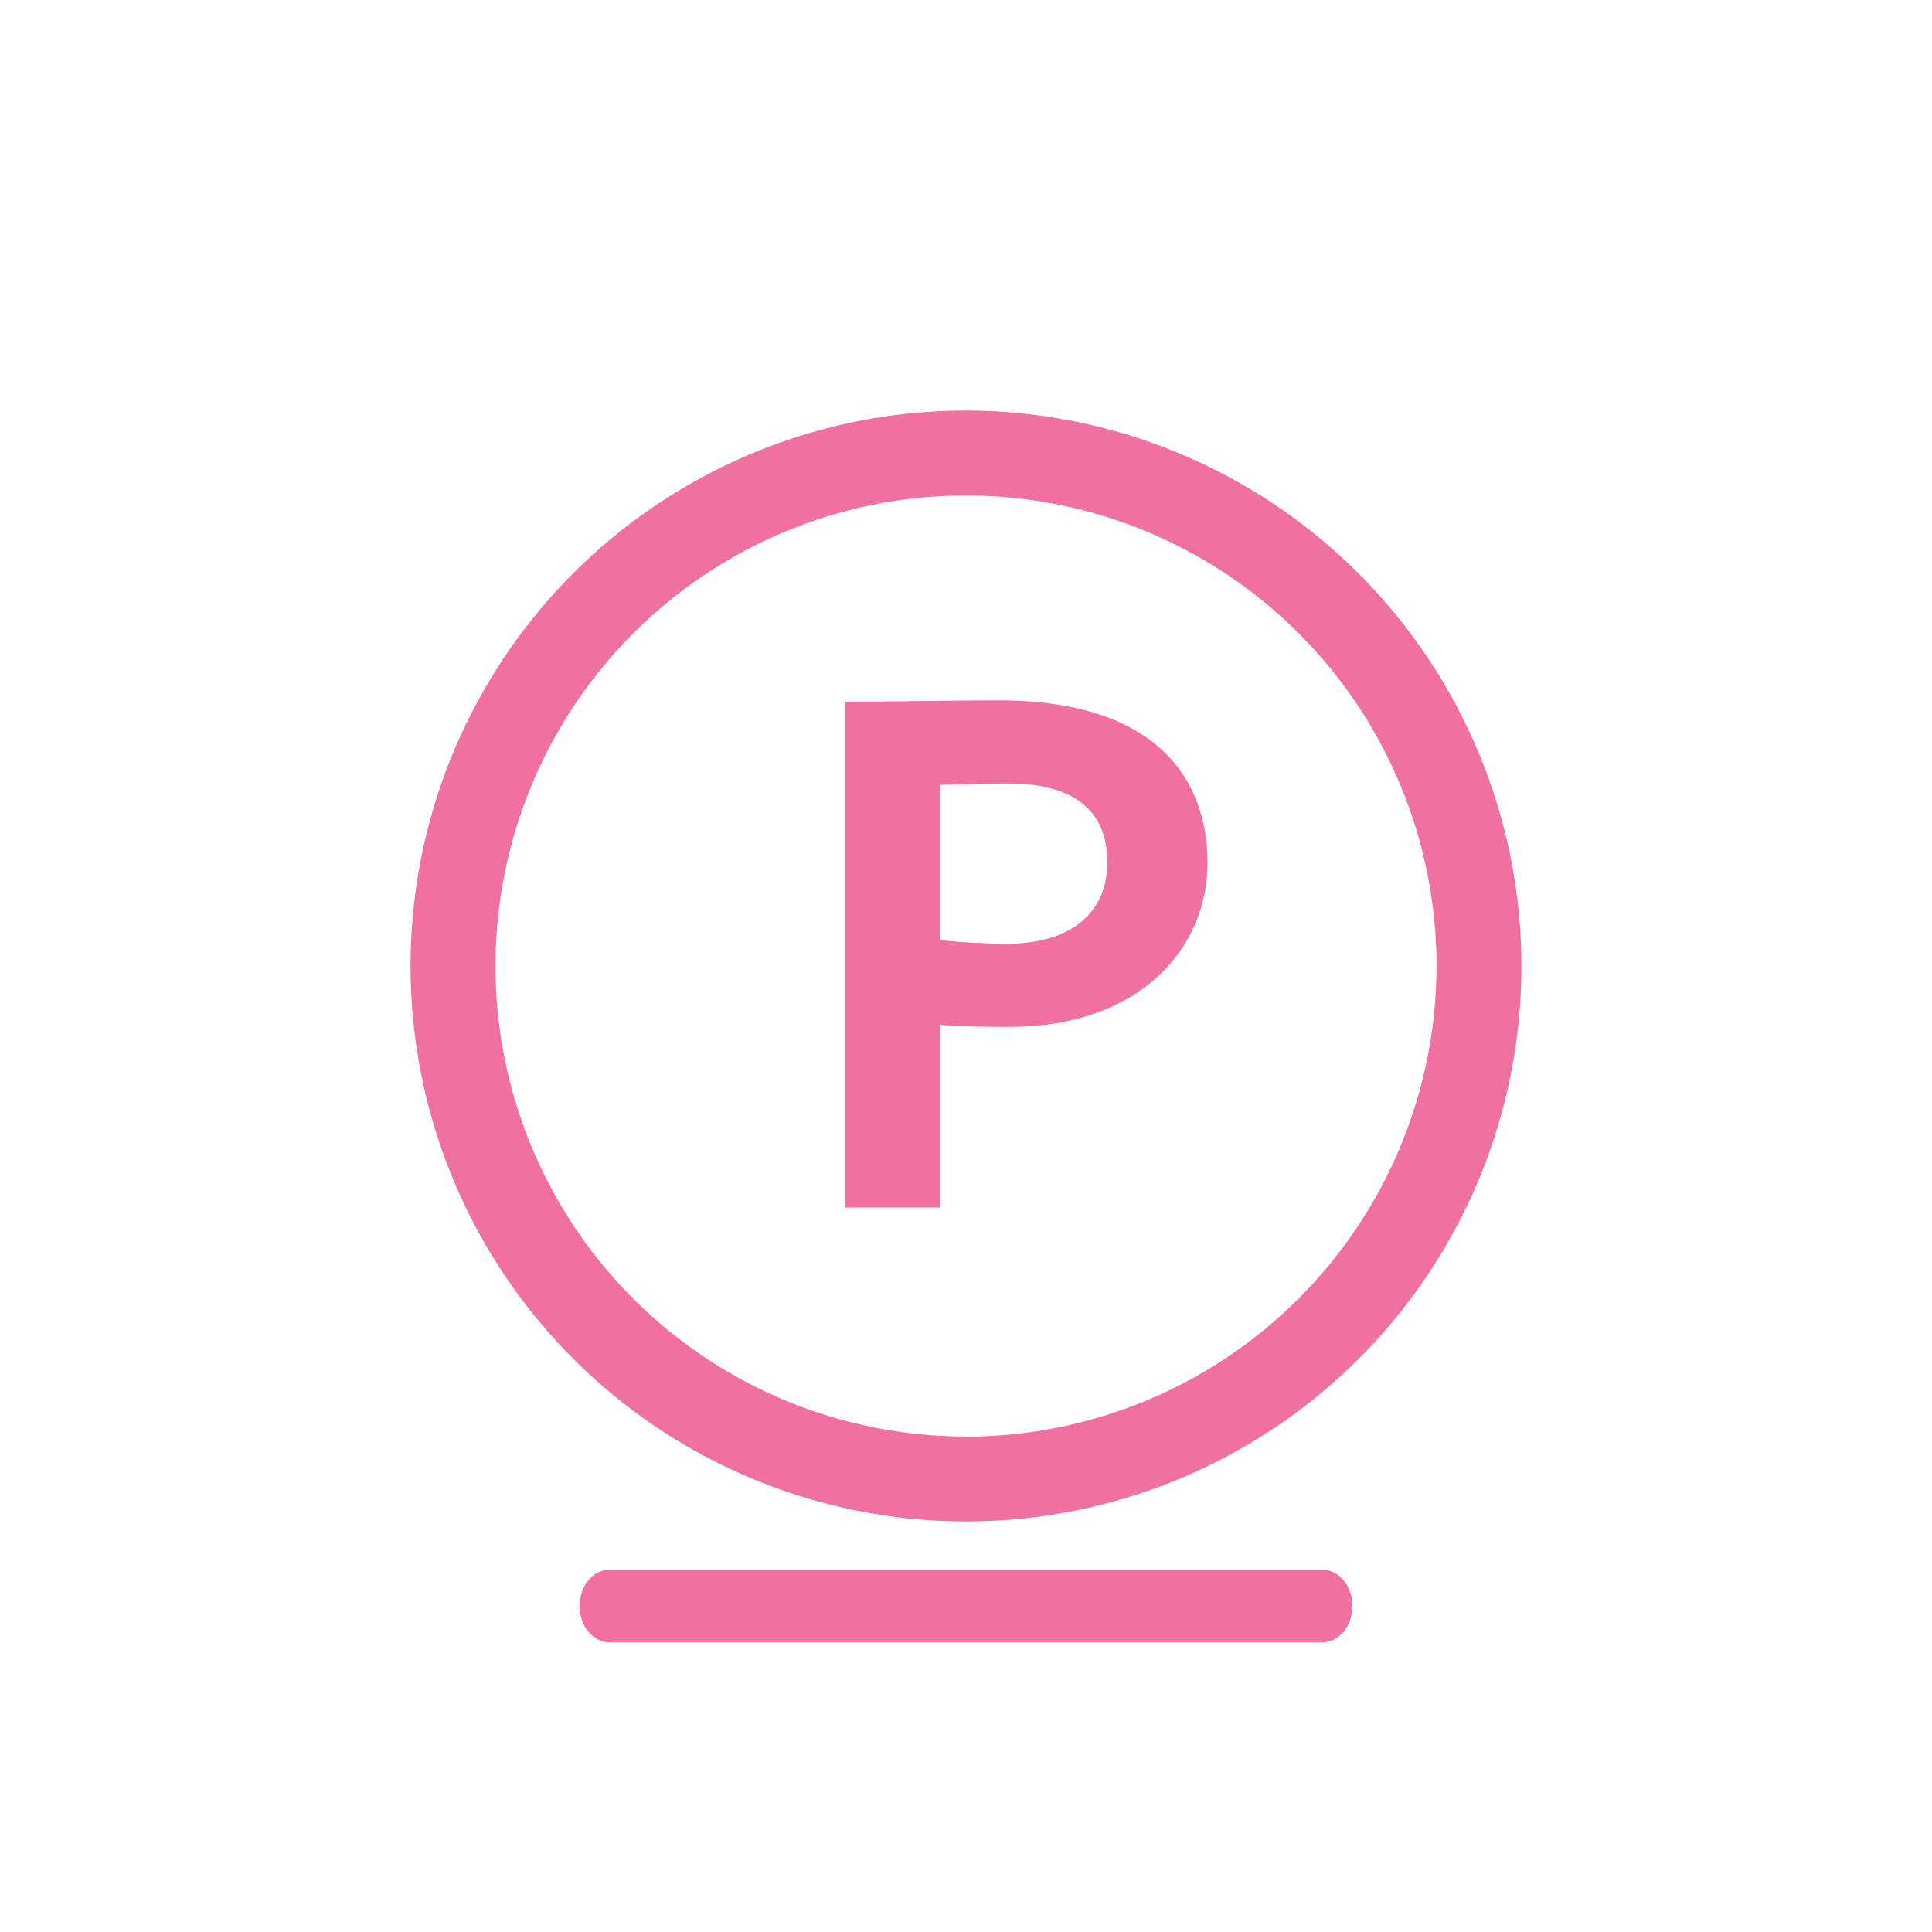 <svg width="80" height="80" viewBox="0 0 80 80" fill="#f070a1" xmlns="http://www.w3.org/2000/svg">
<path d="M40 17C35.451 17 31.004 18.349 27.222 20.876C23.44 23.404 20.492 26.996 18.751 31.198C17.01 35.401 16.555 40.026 17.442 44.487C18.329 48.949 20.52 53.047 23.737 56.263C26.953 59.48 31.051 61.671 35.513 62.558C39.974 63.446 44.599 62.99 48.802 61.249C53.005 59.508 56.597 56.56 59.124 52.778C61.651 48.996 63 44.549 63 40C62.992 33.902 60.567 28.057 56.255 23.745C51.943 19.433 46.098 17.008 40 17V17ZM40 59.484C36.146 59.484 32.379 58.341 29.175 56.2C25.971 54.059 23.474 51.017 21.999 47.456C20.524 43.896 20.139 39.978 20.89 36.199C21.642 32.419 23.498 28.948 26.223 26.223C28.948 23.498 32.419 21.642 36.199 20.89C39.978 20.139 43.896 20.524 47.456 21.999C51.017 23.474 54.059 25.971 56.2 29.175C58.341 32.379 59.484 36.146 59.484 40C59.48 45.167 57.425 50.12 53.773 53.774C50.12 57.428 45.167 59.484 40 59.49V59.484Z" fill="#f070a1"/>
<path d="M41.346 29C39.787 29 36.24 29.058 35 29.058V50H38.922V42.434C39.879 42.521 41.156 42.52 41.825 42.52C47.158 42.52 50 39.293 50 35.731C50 32.291 47.925 29 41.346 29ZM41.702 39.08C40.773 39.075 39.845 39.025 38.922 38.93V32.498C39.977 32.469 40.935 32.441 41.733 32.441C44.415 32.441 45.851 33.516 45.851 35.703C45.851 38.044 44.028 39.08 41.702 39.08V39.08Z" fill="#f070a1"/>
<path d="M54.77 65H25.23C24.903 65 24.591 65.158 24.36 65.439C24.13 65.721 24 66.102 24 66.5C24 66.898 24.13 67.279 24.36 67.561C24.591 67.842 24.903 68 25.23 68H54.77C55.097 68 55.409 67.842 55.64 67.561C55.87 67.279 56 66.898 56 66.5C56 66.102 55.87 65.721 55.64 65.439C55.409 65.158 55.097 65 54.77 65Z" fill="#f070a1"/>
</svg>
